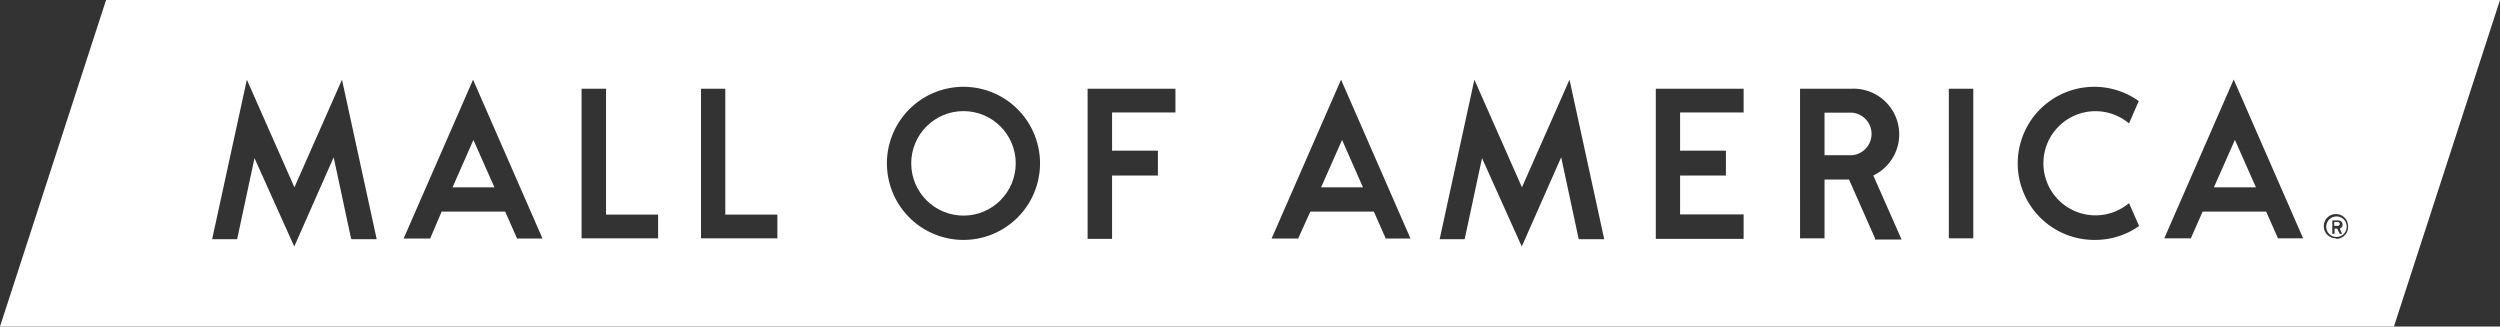 <svg id="Layer_1" data-name="Layer 1" xmlns="http://www.w3.org/2000/svg" viewBox="0 0 144.01 18.81"><rect x="0" y="0" width="144.01" height="18.81" fill="#333333" stroke="none"/><defs><style>.cls-1{fill:#fff;}</style></defs><title>moa</title><polygon class="cls-1" points="26.07 10.79 28.48 10.79 27.27 8.06 26.07 10.79"/><polygon class="cls-1" points="127.53 10.79 129.95 10.79 128.74 8.06 127.53 10.79"/><circle class="cls-1" cx="55.5" cy="9.41" r="3.01"/><polygon class="cls-1" points="76.1 10.79 78.51 10.79 77.31 8.06 76.1 10.79"/><path class="cls-1" d="M326.91,647.38h-1.59v2.45h1.59A1.23,1.23,0,0,0,326.91,647.38Z" transform="translate(-220.22 -640.89)"/><path class="cls-1" d="M226.33,640.89l-6.11,18.81h137.9l6.11-18.81H226.33Zm14.11,13.73-1-4.67-2.27,5.14L234.88,650l-1,4.67h-1.44l2-9.19,2.74,6.2,2.74-6.2,2,9.19h-1.44Zm9.56,0-0.68-1.54h-3.66L245,654.63h-1.53l4-9.15,4,9.15H250Zm8.11,0h-4.39V646h1.41v7.25h3v1.41Zm6.88,0H260.6V646H262v7.25h3v1.41Zm10.73,0.09a4.41,4.41,0,1,1,4.41-4.41A4.41,4.41,0,0,1,275.72,654.71Zm12.22-7.34h-3.66v2.2h2.64V651h-2.64v3.65h-1.41V646h5.06v1.41Zm12.1,7.25-0.68-1.54H295.7L295,654.63h-1.53l4-9.15,4,9.15H300Zm11.11,0-1-4.67-2.27,5.14L305.59,650l-1,4.67h-1.44l2-9.19,2.74,6.2,2.74-6.2,2,9.19h-1.44Zm9.5-7.25H317v2.2h2.64V651H317v2.24h3.66v1.41h-5.06V646h5.06v1.41Zm7.58,7.25-1.5-3.39h-1.41v3.39h-1.41V646h3a2.63,2.63,0,0,1,1.22,5l1.63,3.69h-1.54Zm5.66,0h-1.41V646h1.41v8.66Zm7,0.09a4.41,4.41,0,1,1,2.53-8L342.86,648a3,3,0,1,0,0,4.59l0.58,1.32A4.39,4.39,0,0,1,340.91,654.71Zm10.55-.09-0.68-1.54h-3.66l-0.68,1.54h-1.53l4-9.15,4,9.15h-1.53Zm3.34,0a0.7,0.7,0,1,1,.7-0.7A0.69,0.69,0,0,1,354.81,654.65Z" transform="translate(-220.22 -640.89)"/><path class="cls-1" d="M354.88,653.68h-0.2v0.22h0.2a0.11,0.11,0,0,0,.12-0.11A0.11,0.11,0,0,0,354.88,653.68Z" transform="translate(-220.22 -640.89)"/><path class="cls-1" d="M354.81,653.36a0.59,0.59,0,1,0,.59.59A0.58,0.58,0,0,0,354.81,653.36Zm0.32,1H355l-0.15-.3h-0.15v0.3h-0.13v-0.77h0.34a0.23,0.23,0,0,1,.25.23,0.22,0.22,0,0,1-.16.23Z" transform="translate(-220.22 -640.89)"/></svg>